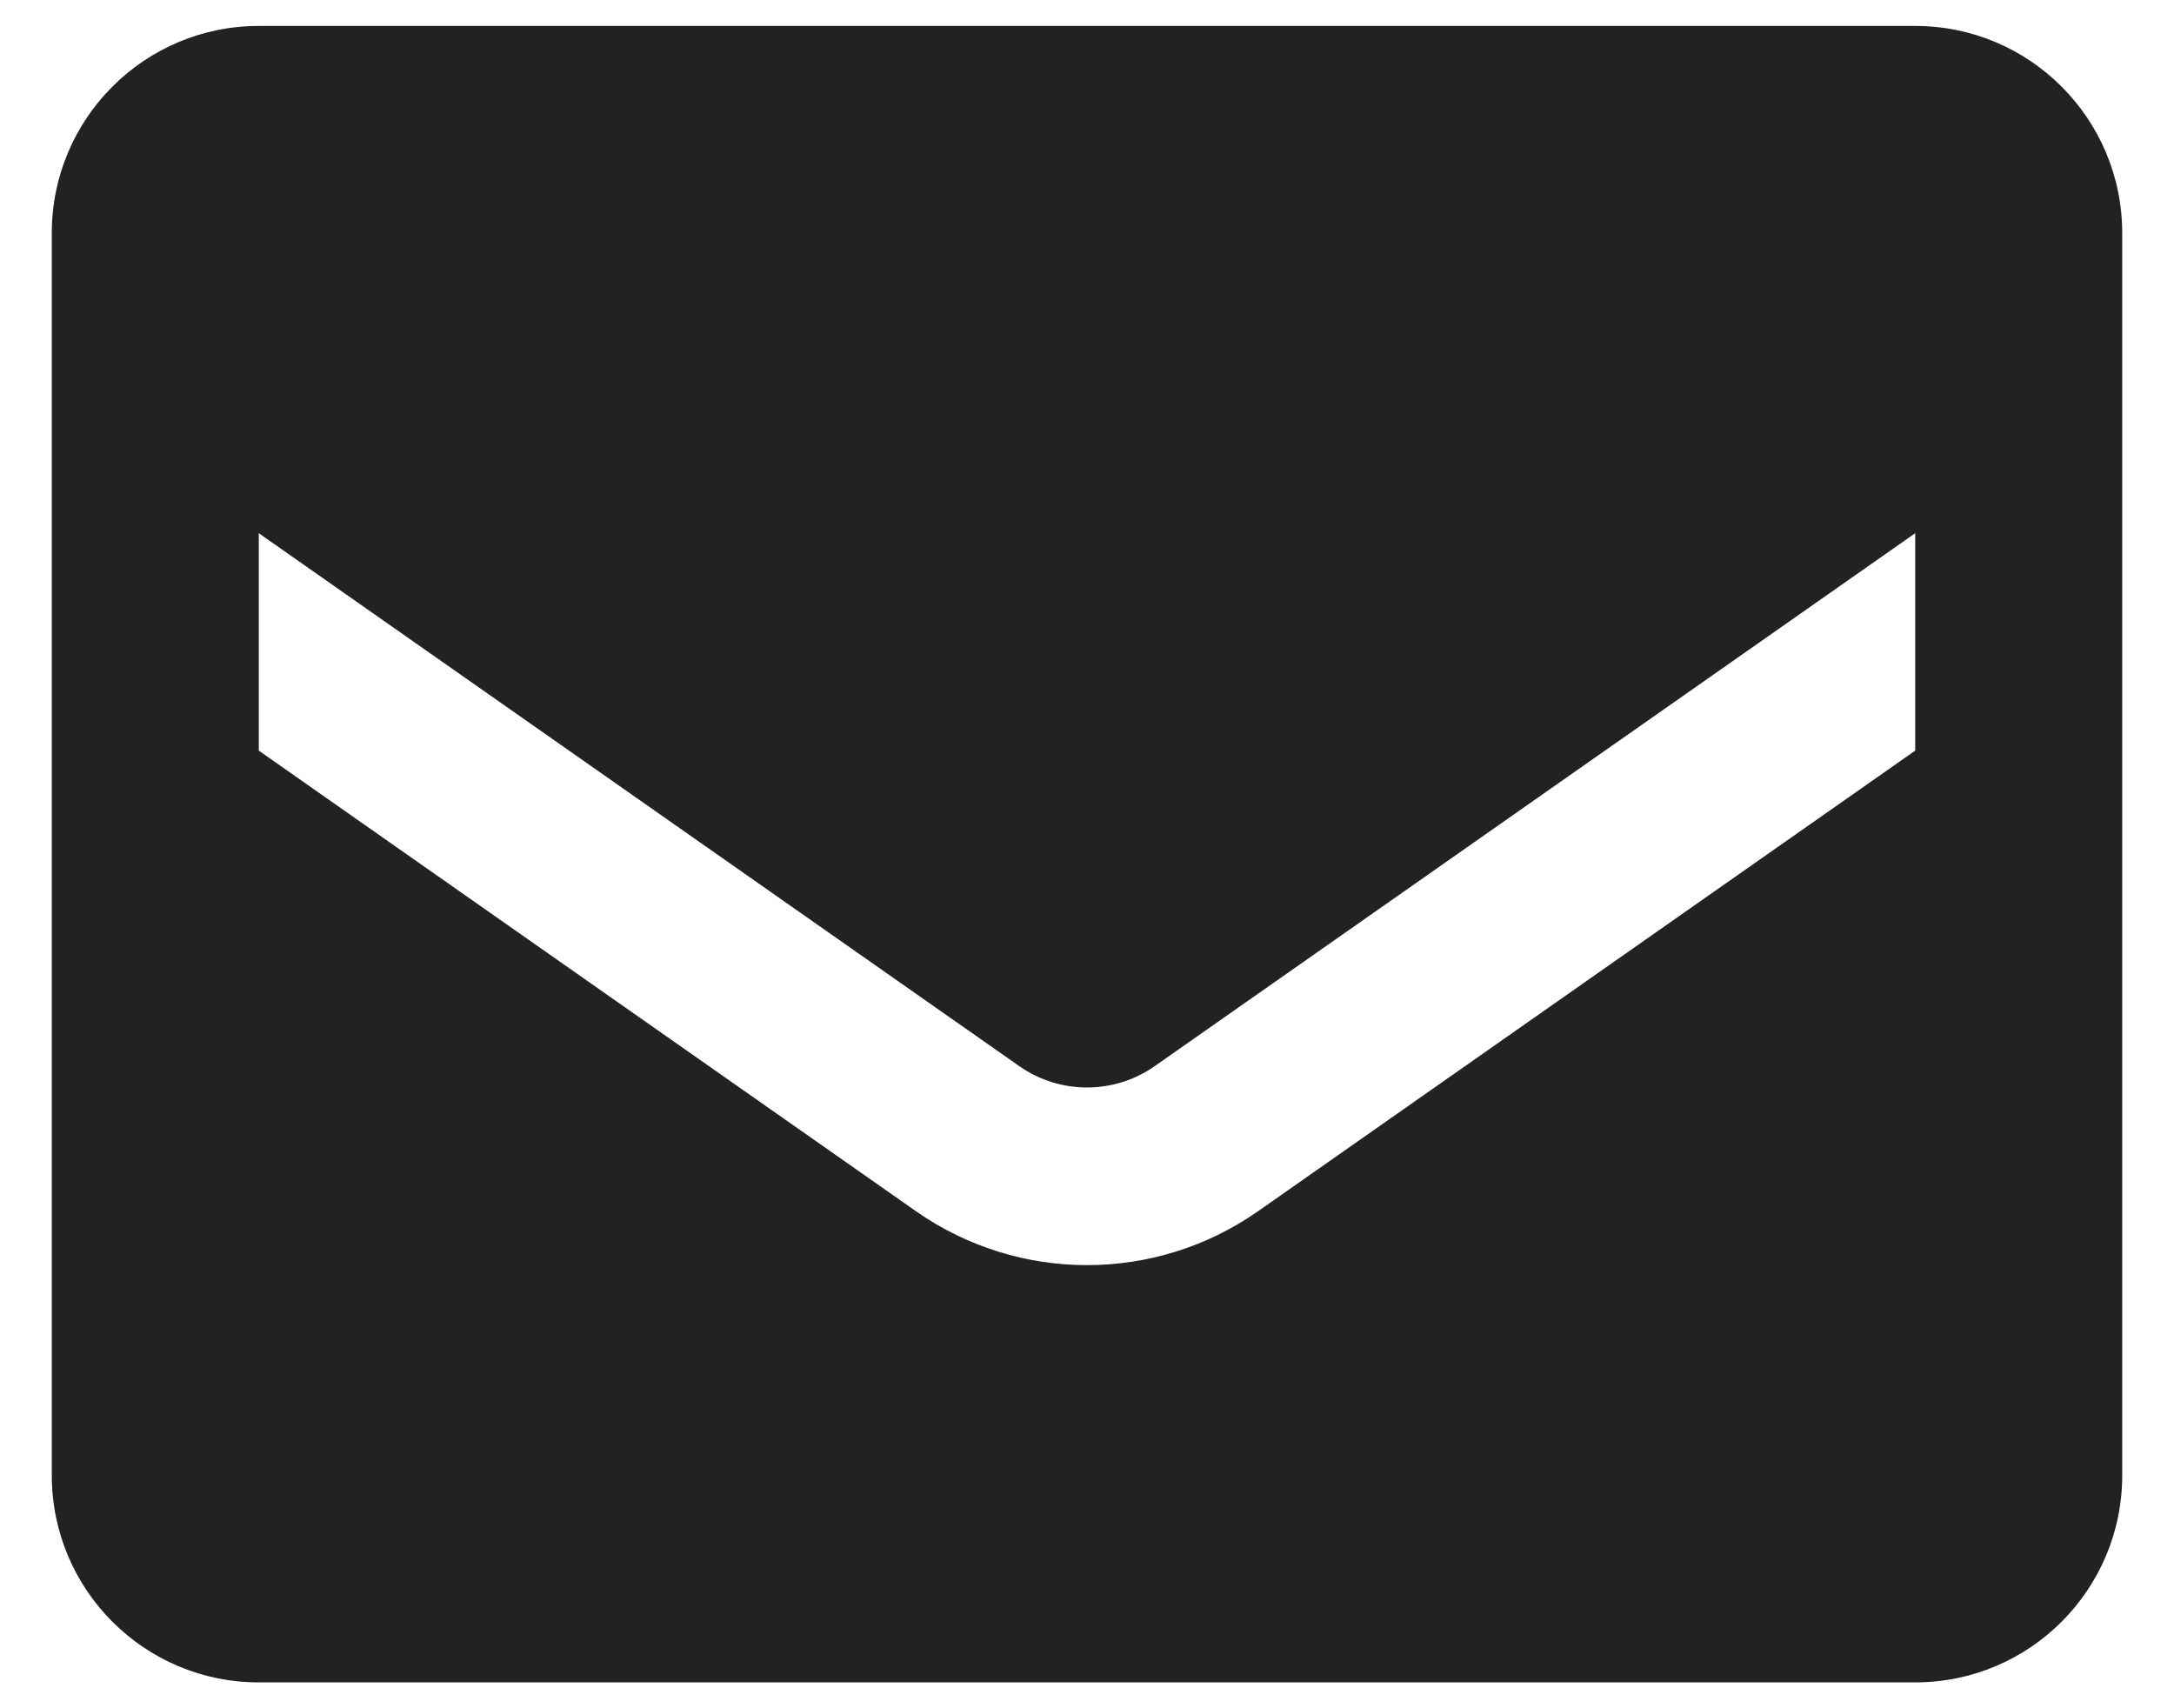 <svg width="28" height="22" viewBox="0 0 28 22" fill="none" xmlns="http://www.w3.org/2000/svg">
<path fill-rule="evenodd" clip-rule="evenodd" d="M3.333 0.334H24.667C26.139 0.334 27.333 1.528 27.333 3.001V19.001C27.333 20.474 26.139 21.667 24.667 21.667H3.333C1.861 21.667 0.667 20.474 0.667 19.001V3.001C0.667 1.528 1.861 0.334 3.333 0.334ZM16.2 15.601L24.667 9.667V6.867L14.867 13.734C14.345 14.096 13.655 14.096 13.133 13.734L3.333 6.867V9.667L11.8 15.601C13.121 16.524 14.879 16.524 16.2 15.601Z" fill="#232222"/>
</svg>
